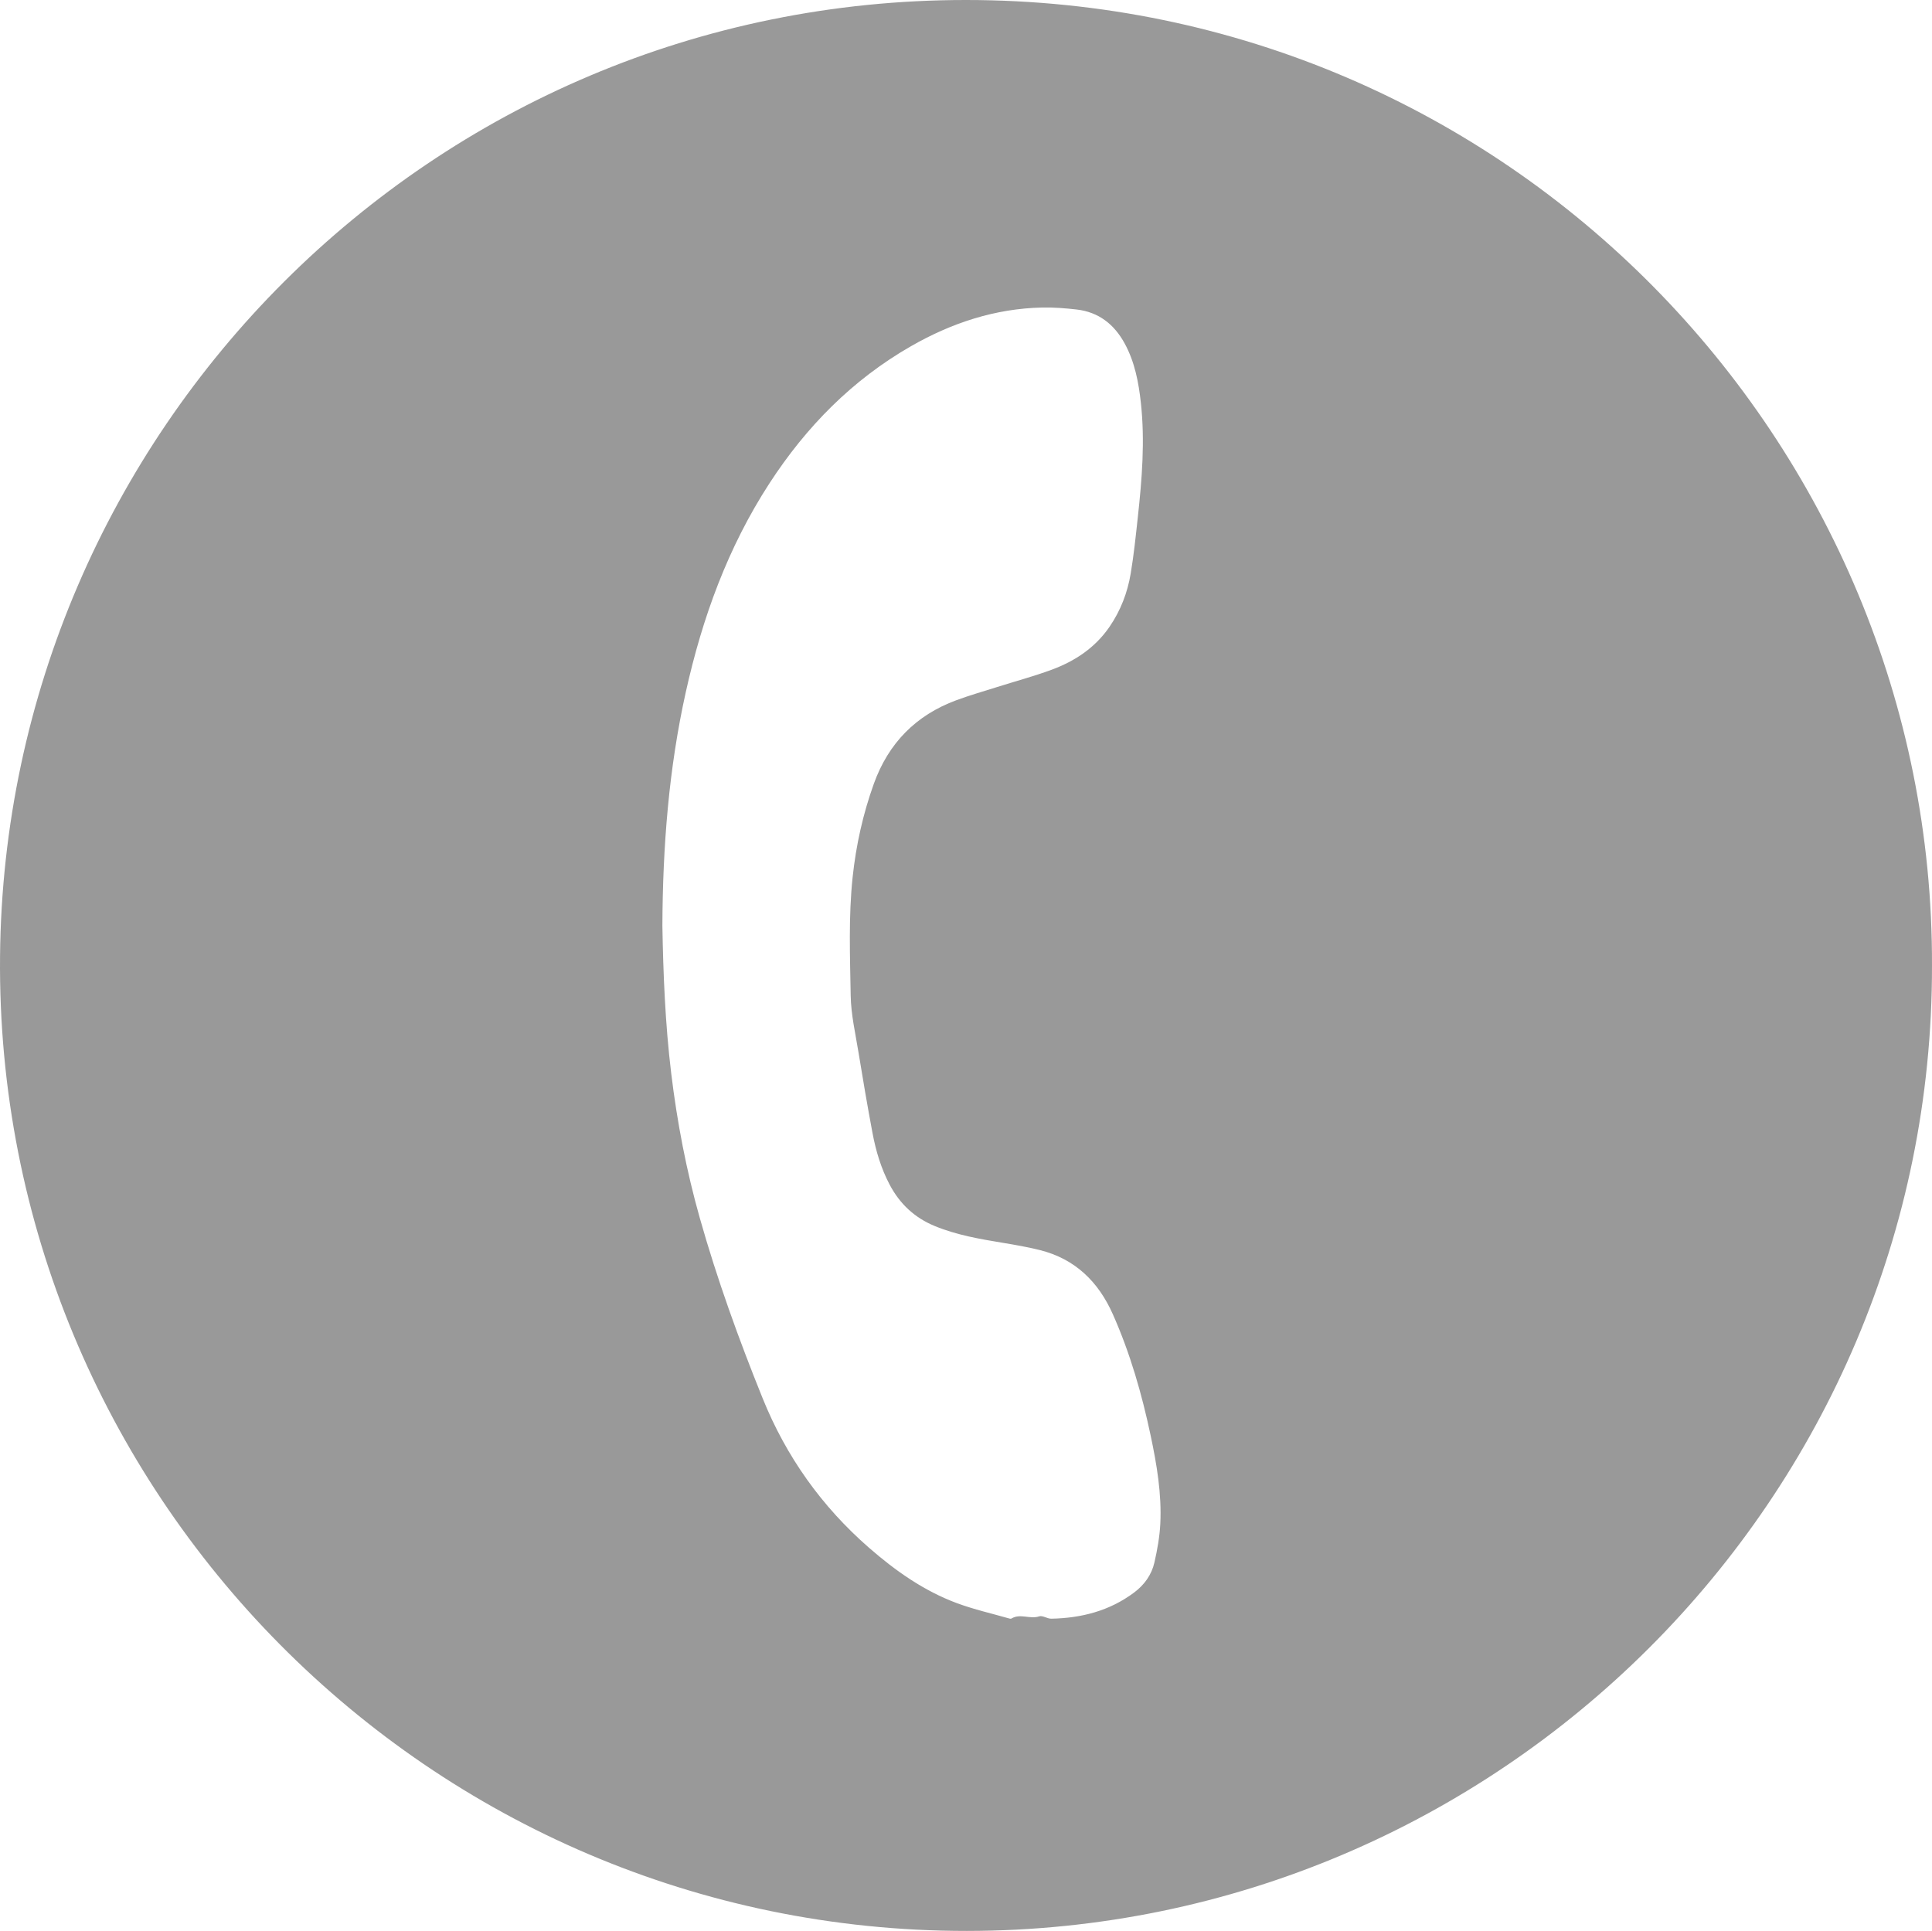 <?xml version="1.0" encoding="utf-8"?>
<!-- Generator: Adobe Illustrator 16.0.0, SVG Export Plug-In . SVG Version: 6.00 Build 0)  -->
<!DOCTYPE svg PUBLIC "-//W3C//DTD SVG 1.1//EN" "http://www.w3.org/Graphics/SVG/1.1/DTD/svg11.dtd">
<svg version="1.1" id="Capa_1" xmlns="http://www.w3.org/2000/svg" xmlns:xlink="http://www.w3.org/1999/xlink" x="0px" y="0px"
	 width="1970.656px" height="1969.791px" viewBox="0 0 1970.656 1969.791" enable-background="new 0 0 1970.656 1969.791"
	 xml:space="preserve">
<path opacity="0.4" fill-rule="evenodd" clip-rule="evenodd" d="M1970.651,985.068C1972.383,450.834,1539.007,0.165,985.373,0
	C439.582-0.163,4.91,441,0.042,975.767c-4.971,546.059,437.729,994.253,986.107,994.024
	C1528.59,1969.564,1971.542,1528.381,1970.651,985.068z M675.638,944.229c0.359-81.598,6.623-160.525,23.891-238.277
	c16.804-75.662,42.924-147.718,85.432-213.081c37.448-57.582,84.459-105.469,144.424-139.795
	c41.413-23.707,85.674-38.313,133.742-39.363c11.604-0.253,23.304,0.701,34.858,1.999c22.67,2.547,38.618,15.196,49.293,34.861
	c10.2,18.793,14.116,39.368,16.414,60.334c4.278,39.023,1.129,77.87-3.105,116.662c-2.094,19.187-4.075,38.423-7.255,57.445
	c-3.265,19.529-10.289,37.861-21.598,54.37c-14.714,21.479-35.408,35.136-59.277,43.924c-18.092,6.661-36.789,11.673-55.192,17.493
	c-13.96,4.415-28.065,8.451-41.786,13.521c-41.258,15.245-69.302,43.853-84.17,85.223c-11.088,30.852-18.162,62.676-21.626,95.248
	c-4.275,40.204-2.657,80.591-1.983,120.86c0.321,19.157,4.758,38.289,7.864,57.346c4.499,27.604,9.196,55.184,14.358,82.67
	c3.449,18.366,8.741,36.248,17.554,52.912c10.361,19.594,25.452,33.734,46.158,42.223c22.429,9.194,45.991,13.195,69.663,17.112
	c12.471,2.063,24.963,4.254,37.22,7.299c36.011,8.945,59.806,32.281,74.553,65.439c17.665,39.719,29.6,81.285,38.58,123.732
	c6.287,29.716,11.364,59.662,9.852,90.143c-0.655,13.191-3.055,26.424-5.983,39.337c-2.873,12.67-10.298,22.963-20.861,30.834
	c-25.028,18.649-53.652,25.99-84.313,26.579c-4.153,0.08-8.947-3.547-12.402-2.378c-9.381,3.174-19.216-3.243-28.17,2.167
	c-0.496,0.3-1.339,0.292-1.933,0.121c-17.852-5.113-36.076-9.224-53.452-15.633c-33.874-12.495-63.039-33.136-90.032-56.672
	c-48.291-42.109-84.488-93.039-108.487-152.491c-24.319-60.246-46.407-121.297-64.086-183.849
	c-13.699-48.473-23.138-97.815-29.184-147.845C678.47,1044.011,676.482,993.108,675.638,944.229z"/>
</svg>
